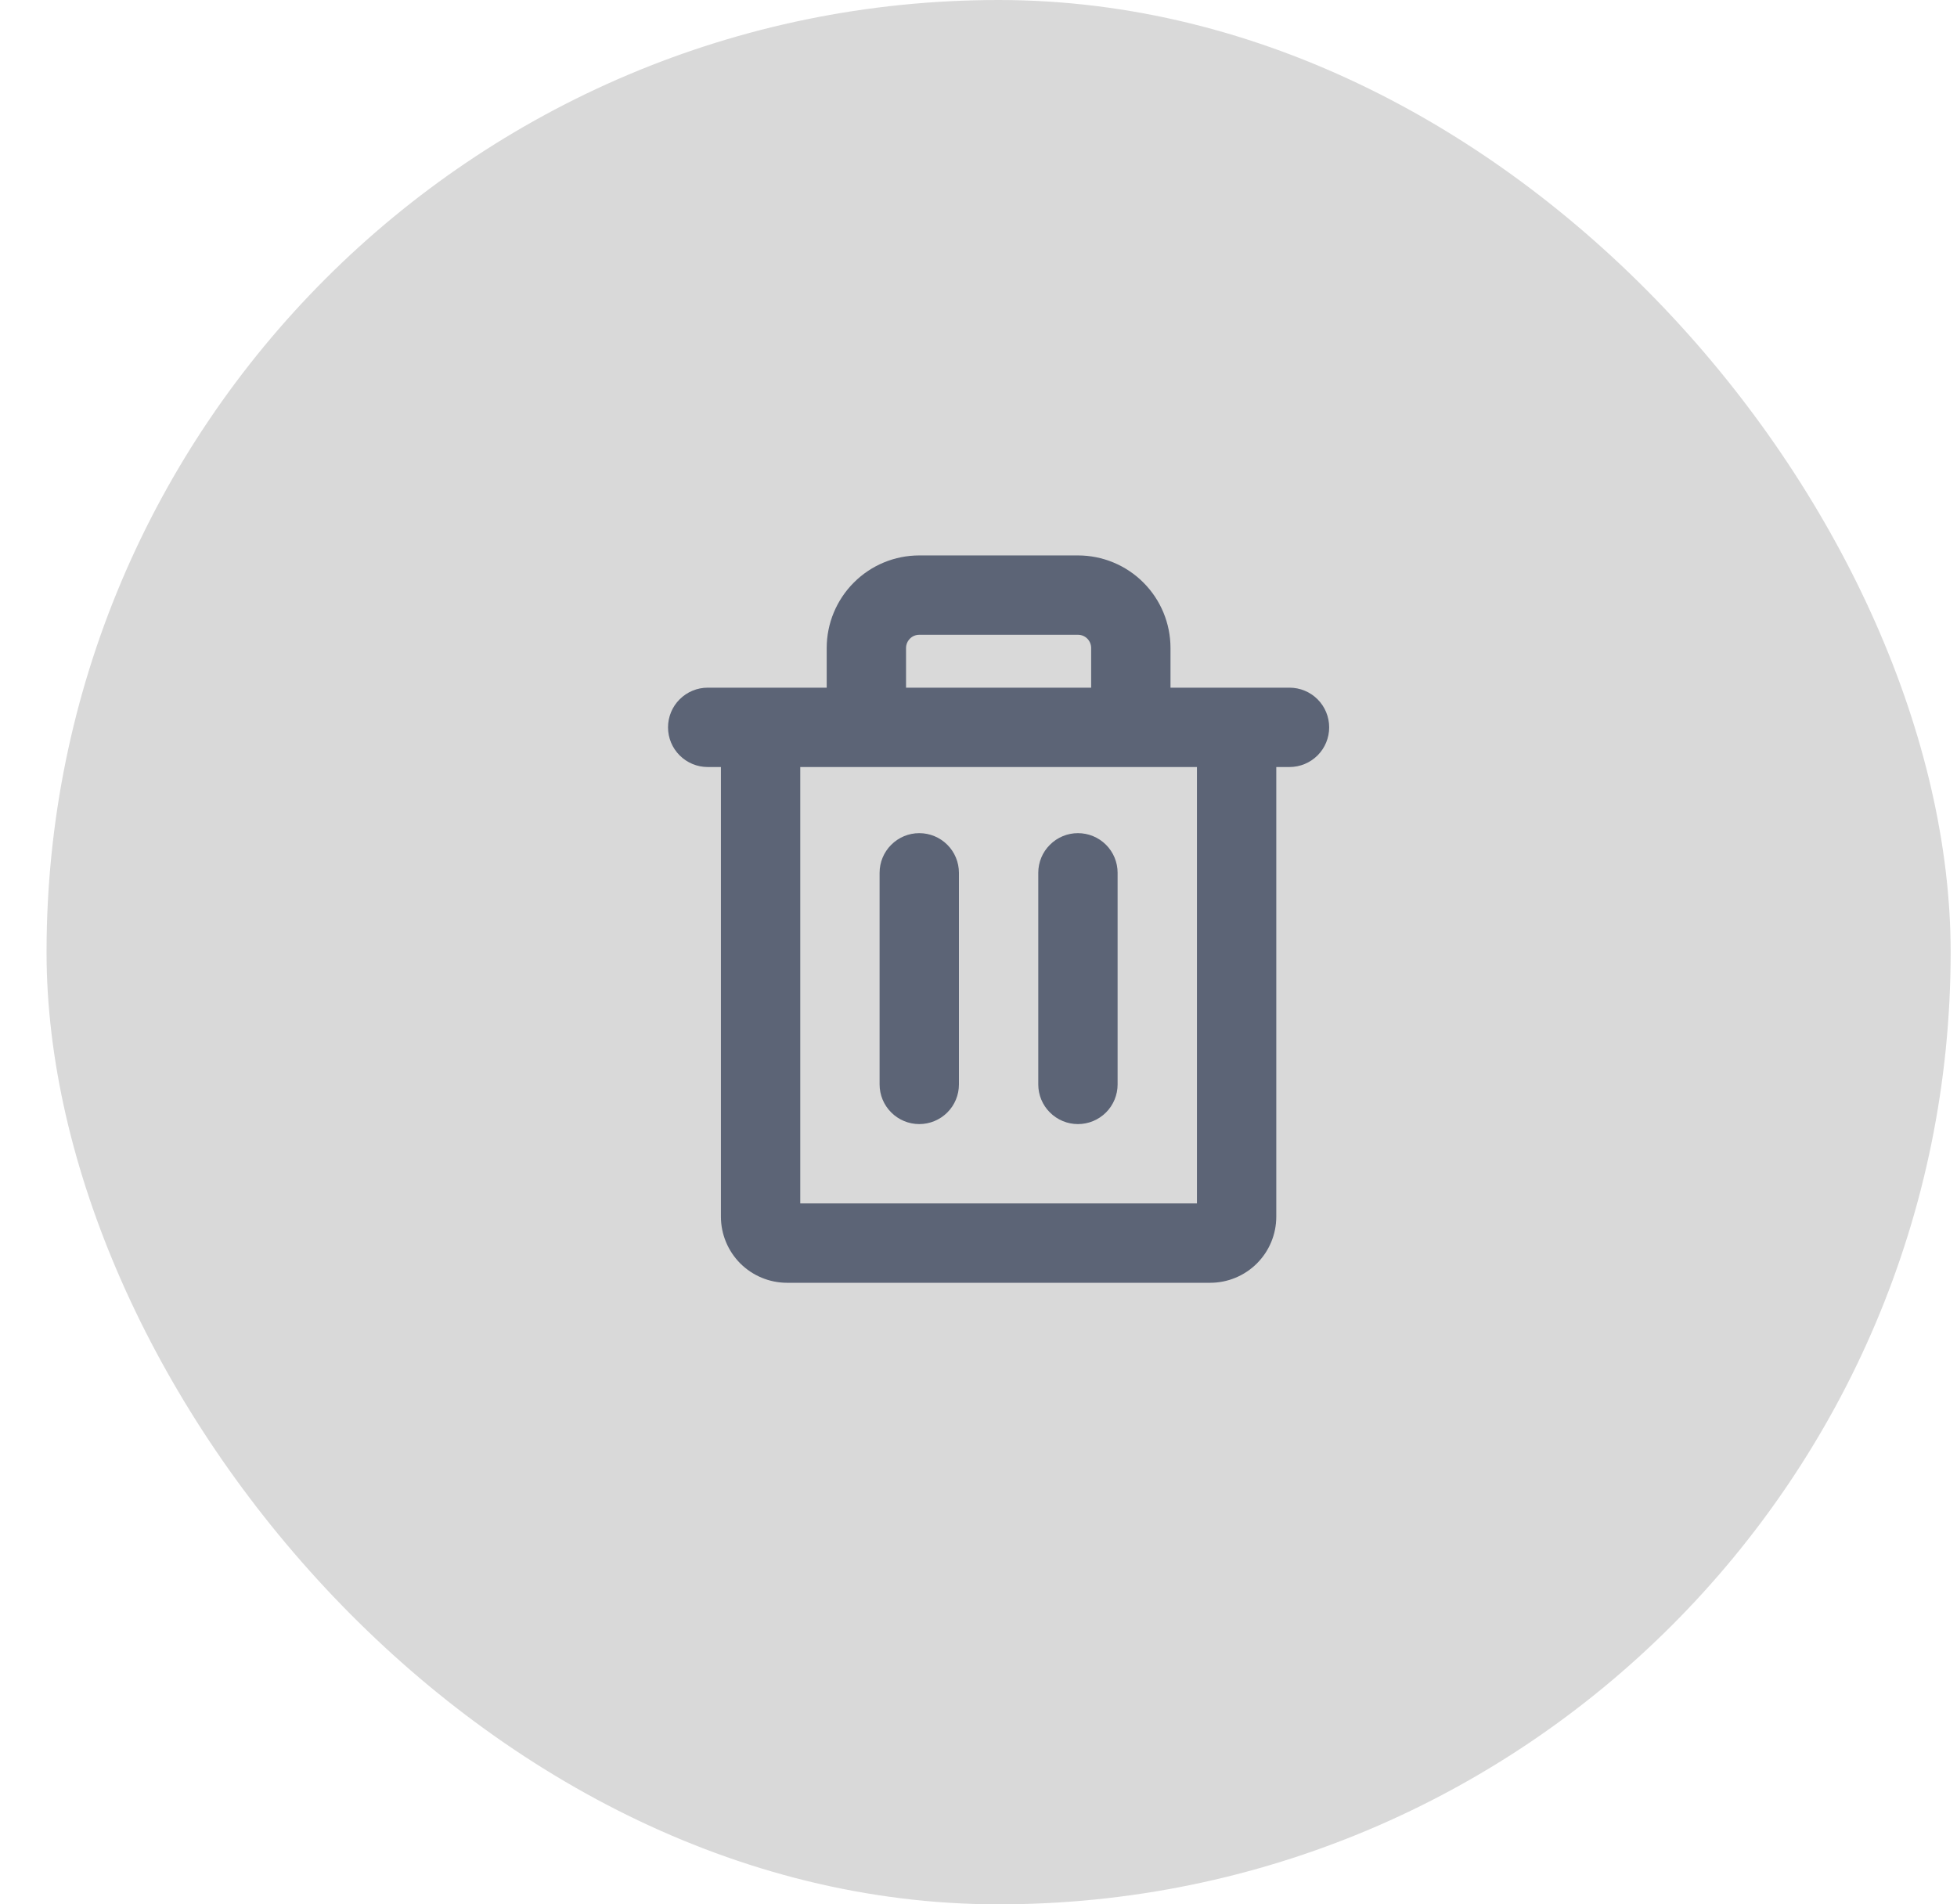 <svg width="37" height="36" viewBox="0 0 37 36" fill="none" xmlns="http://www.w3.org/2000/svg">
<rect x="0.88" width="36" height="36" rx="18" fill="#D9D9D9"/>
<path d="M24.38 13H22.13V12.25C22.13 11.786 21.946 11.341 21.618 11.013C21.29 10.684 20.845 10.5 20.38 10.5H17.38C16.916 10.5 16.471 10.684 16.143 11.013C15.815 11.341 15.63 11.786 15.63 12.25V13H13.38C13.181 13 12.991 13.079 12.85 13.22C12.709 13.36 12.63 13.551 12.63 13.75C12.63 13.949 12.709 14.14 12.85 14.28C12.991 14.421 13.181 14.5 13.38 14.5H13.63V23C13.63 23.331 13.762 23.649 13.996 23.884C14.231 24.118 14.549 24.25 14.88 24.25H22.88C23.212 24.25 23.53 24.118 23.764 23.884C23.999 23.649 24.13 23.331 24.13 23V14.5H24.38C24.579 14.5 24.77 14.421 24.911 14.28C25.051 14.14 25.13 13.949 25.13 13.75C25.13 13.551 25.051 13.36 24.911 13.22C24.77 13.079 24.579 13 24.38 13ZM17.13 12.25C17.13 12.184 17.157 12.12 17.204 12.073C17.25 12.026 17.314 12 17.38 12H20.38C20.447 12 20.51 12.026 20.557 12.073C20.604 12.12 20.63 12.184 20.63 12.25V13H17.13V12.25ZM22.63 22.75H15.13V14.5H22.63V22.75ZM18.13 16.5V20.5C18.13 20.699 18.051 20.89 17.911 21.03C17.77 21.171 17.579 21.25 17.38 21.25C17.181 21.25 16.991 21.171 16.85 21.03C16.709 20.89 16.63 20.699 16.63 20.5V16.5C16.63 16.301 16.709 16.11 16.85 15.97C16.991 15.829 17.181 15.75 17.38 15.75C17.579 15.75 17.77 15.829 17.911 15.97C18.051 16.11 18.13 16.301 18.13 16.5ZM21.13 16.5V20.5C21.13 20.699 21.051 20.89 20.911 21.03C20.77 21.171 20.579 21.25 20.38 21.25C20.181 21.25 19.991 21.171 19.85 21.03C19.709 20.89 19.63 20.699 19.63 20.5V16.5C19.63 16.301 19.709 16.11 19.85 15.97C19.991 15.829 20.181 15.75 20.38 15.75C20.579 15.75 20.77 15.829 20.911 15.97C21.051 16.11 21.13 16.301 21.13 16.5Z" fill="#5C6476"/>
</svg>
